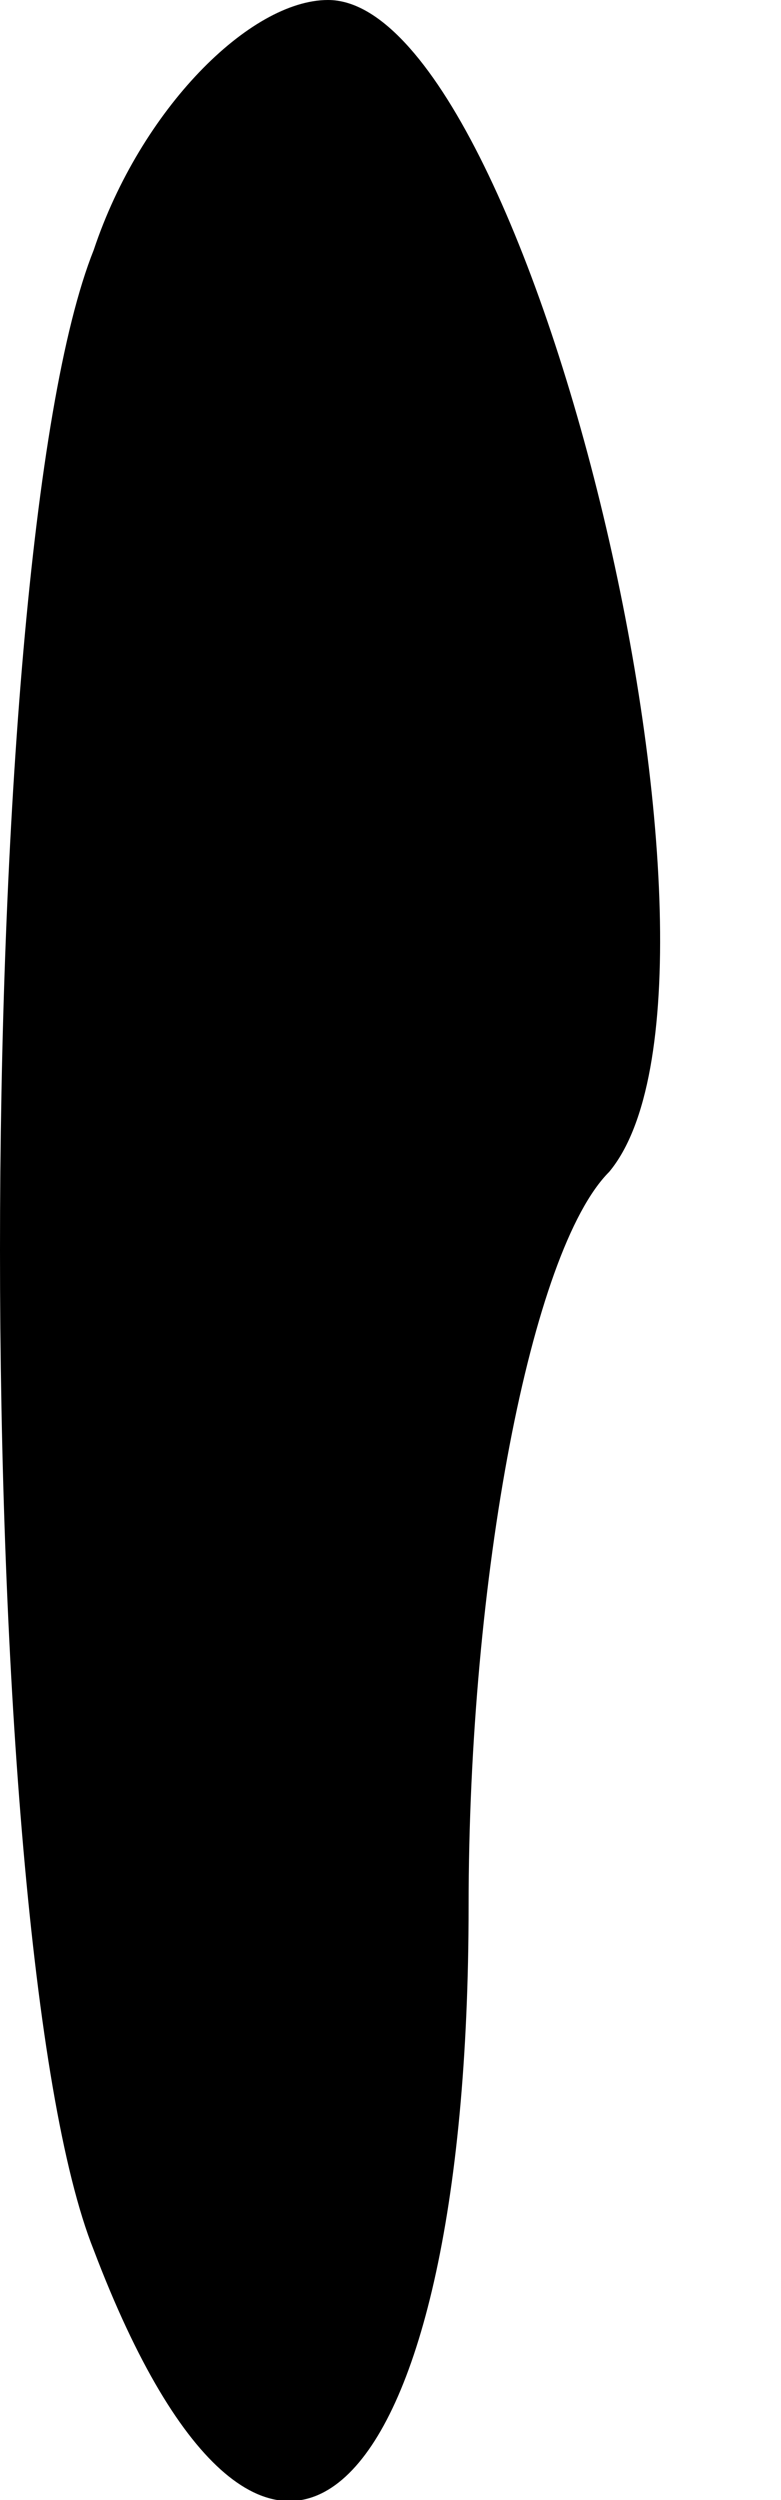 <?xml version="1.0" standalone="no"?>
<!DOCTYPE svg PUBLIC "-//W3C//DTD SVG 20010904//EN"
 "http://www.w3.org/TR/2001/REC-SVG-20010904/DTD/svg10.dtd">
<svg version="1.0" xmlns="http://www.w3.org/2000/svg"
 width="5pt" height="16pt" viewBox="0 0 5 16"
 preserveAspectRatio="xMidYMid meet">
<g transform="translate(0,16) scale(0.1,-0.1)"
fill="#000000" stroke="none">
<path fill="#000000" stroke="none" d="M6 144 c-8 -20 -8 -108 0 -128 11 -29
24 -17 24 22 0 21 4 42 9 47 10 12 -5 75 -18 75 -5 0 -12 -7 -15 -16z"/>
</g>
</svg>
